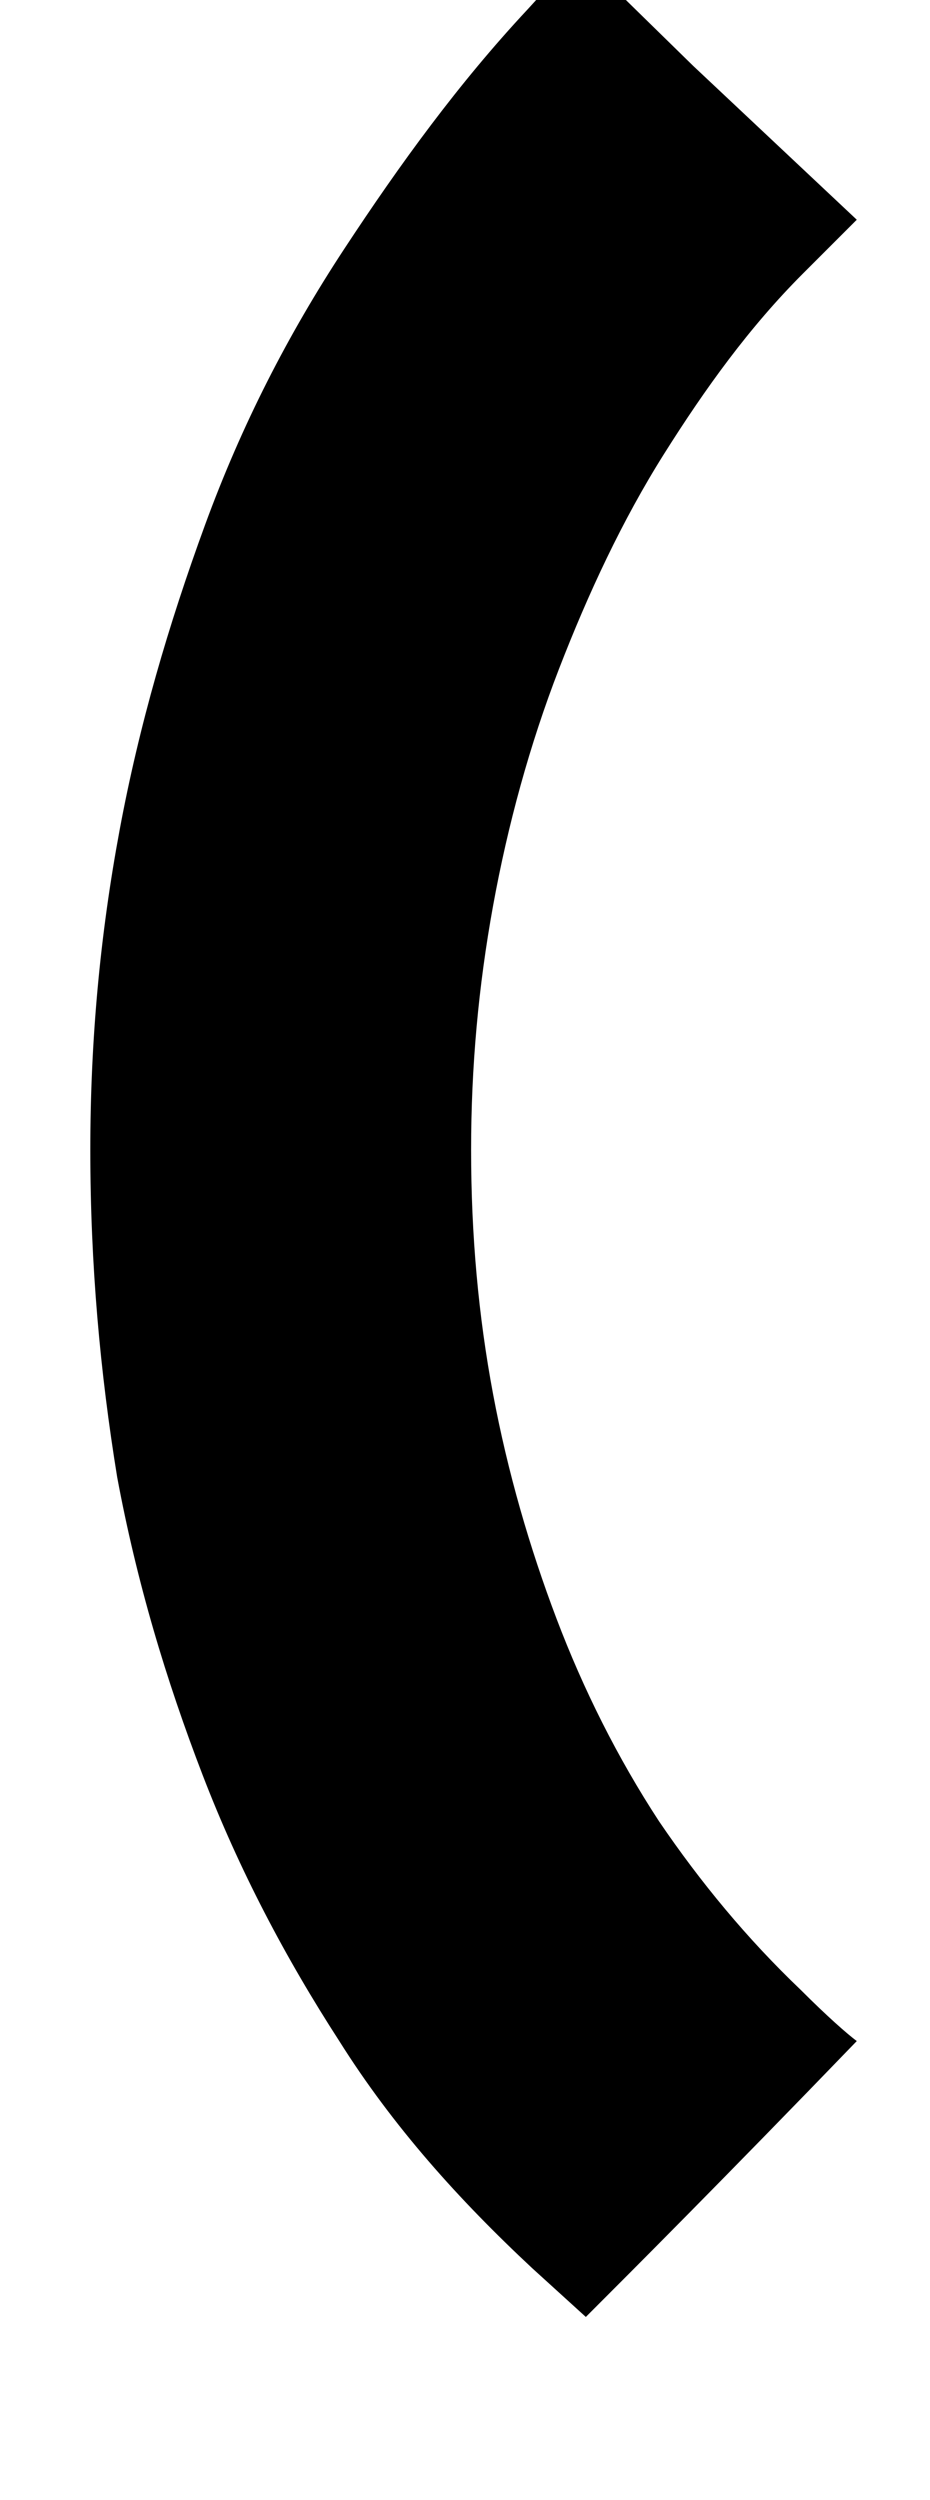 <?xml version="1.0" standalone="no"?>
<!DOCTYPE svg PUBLIC "-//W3C//DTD SVG 1.1//EN" "http://www.w3.org/Graphics/SVG/1.1/DTD/svg11.dtd" >
<svg xmlns="http://www.w3.org/2000/svg" xmlns:xlink="http://www.w3.org/1999/xlink" version="1.1" viewBox="-10 0 381 1024">
  <g transform="matrix(1 0 0 -1 0 819)">
   <path fill="currentColor"
d="M230 -130l-22 20c-30 28 -57 58 -79 93c-22 34 -41 70 -56 109s-27 79 -35 122c-7 43 -11 87 -11 134c0 45 4 88 12 131s20 84 35 125s34 78 57 113s47 68 75 98l21 23l47 -46l67 -63l-9 -9l-13 -13c-22 -22 -40 -47 -57 -74s-31 -57 -43 -88s-21 -64 -27 -97
s-9 -66 -9 -100c0 -35 3 -68 9 -100s15 -63 26 -92s25 -57 42 -83c17 -25 36 -48 58 -69c11 -11 19 -18 23 -21c-55 -57 -92 -94 -111 -113z" />
  </g>

</svg>
